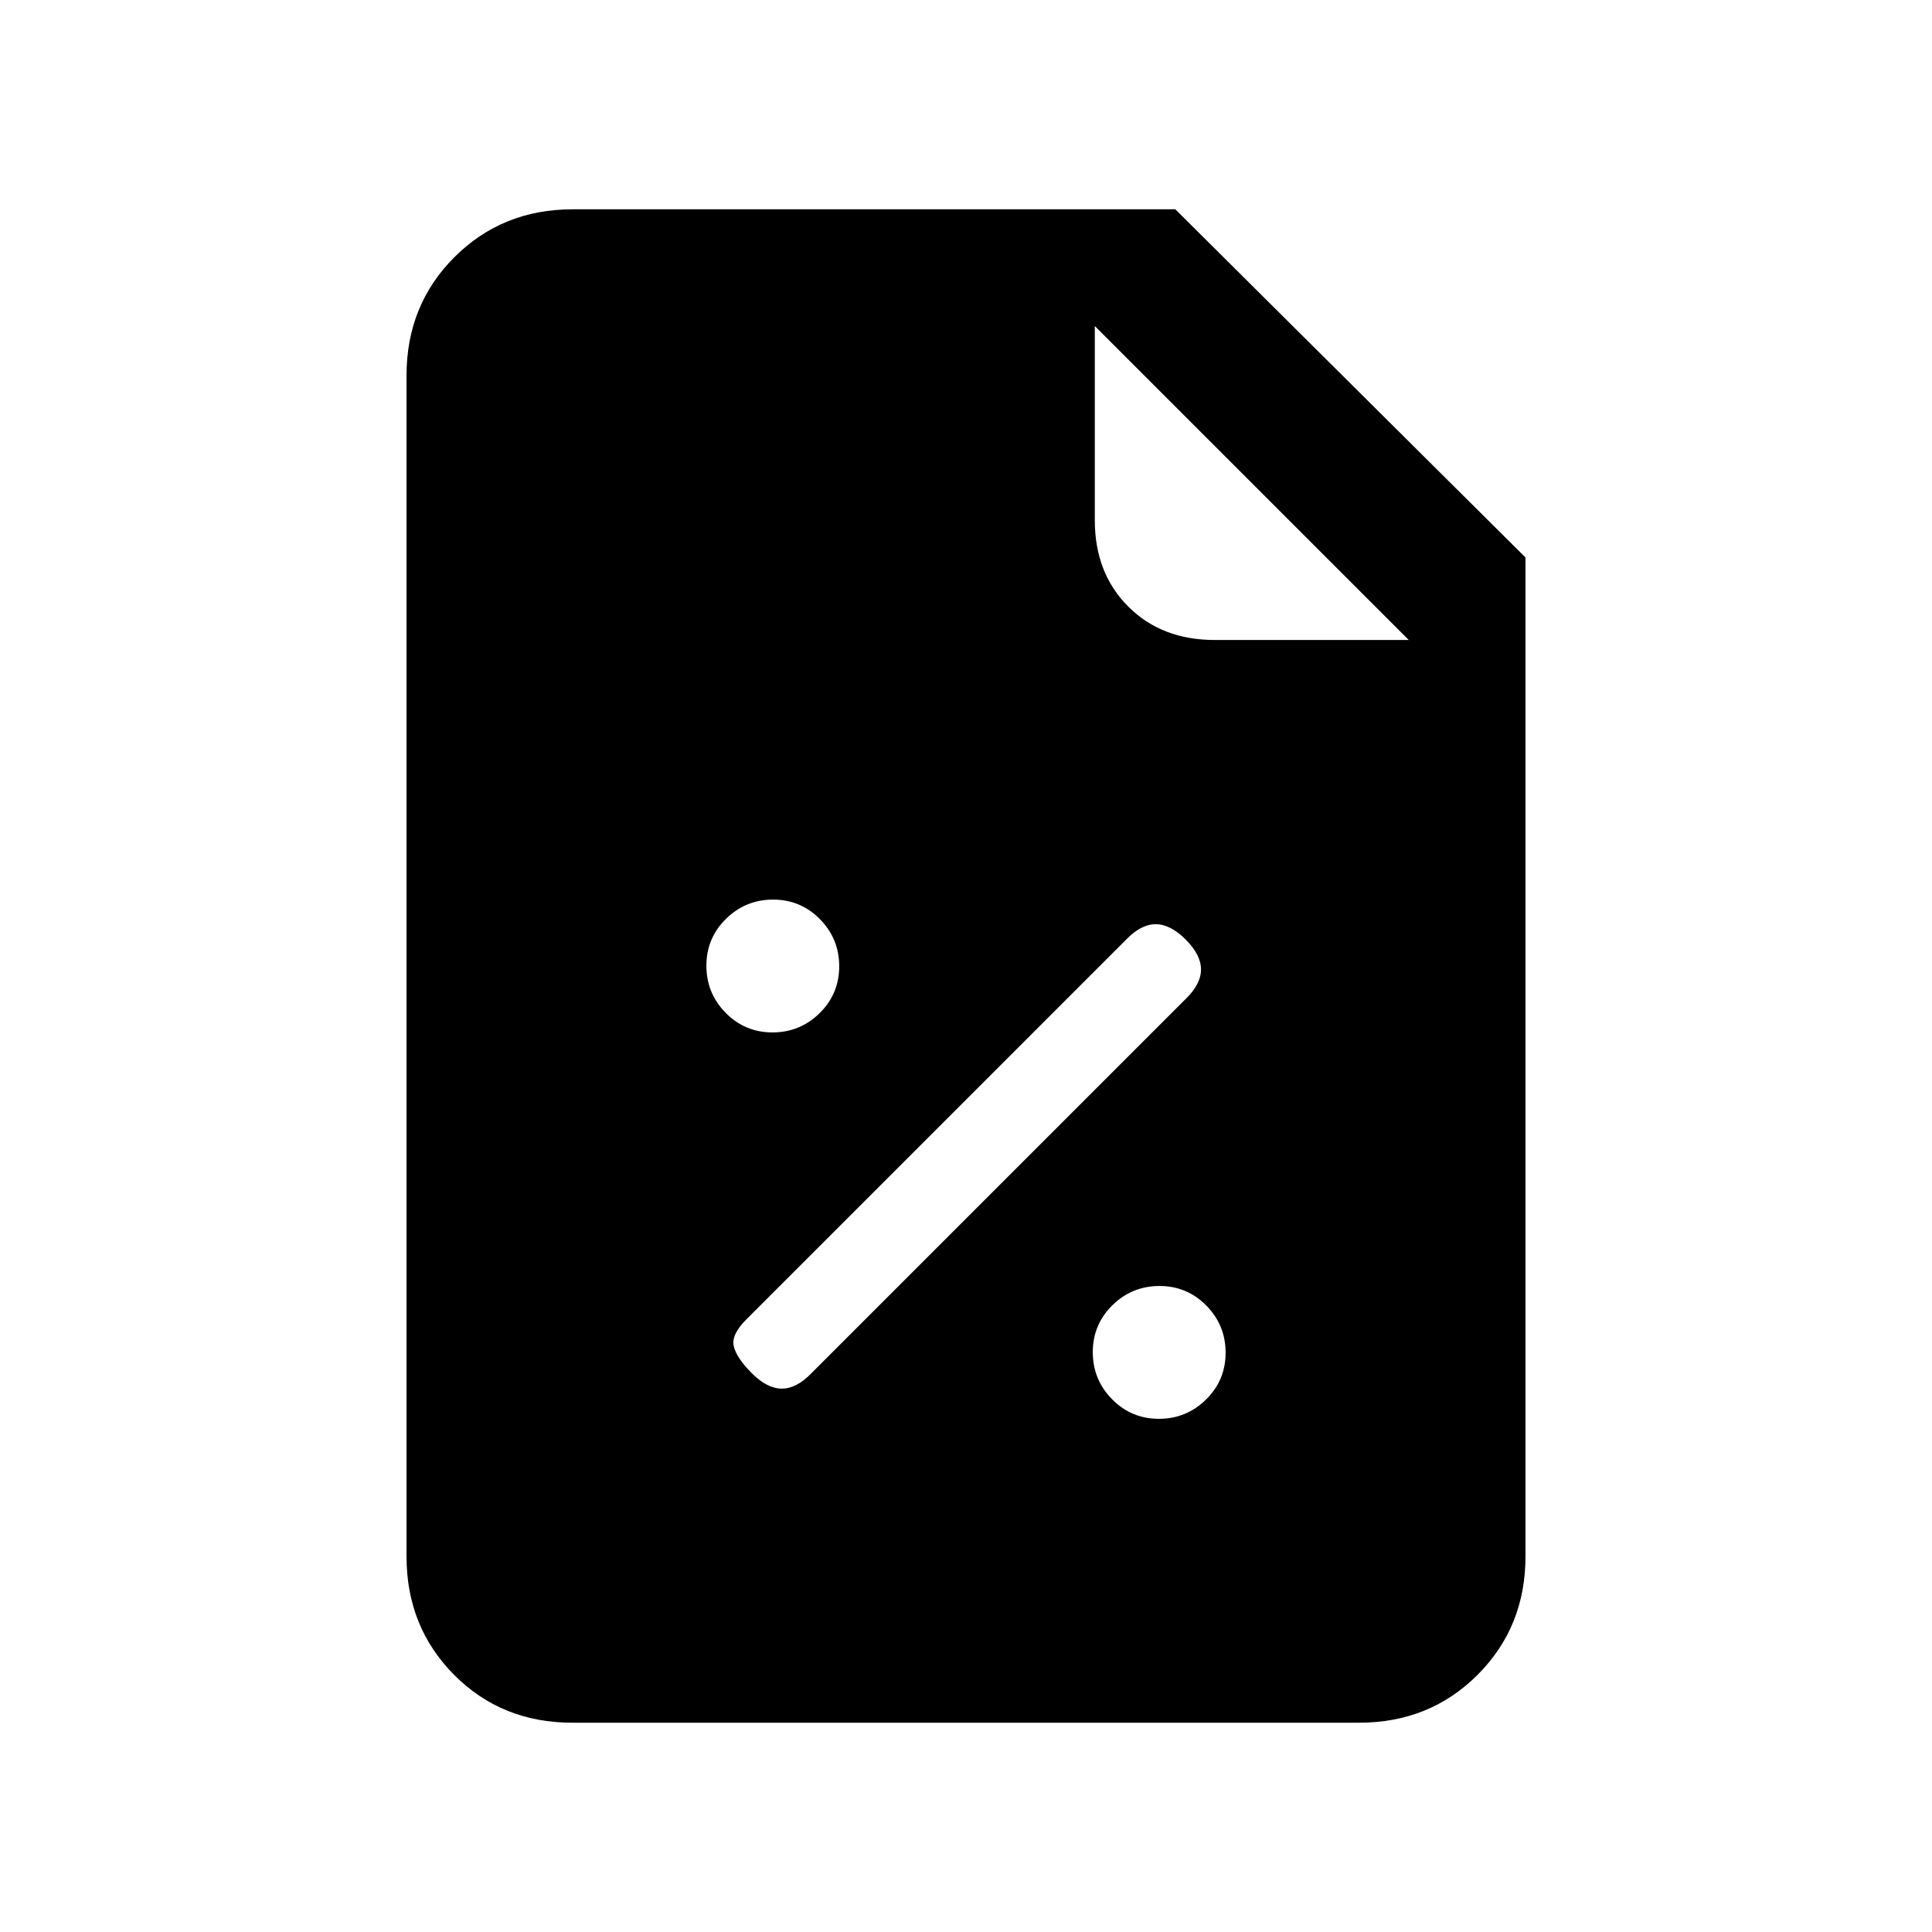 <svg xmlns="http://www.w3.org/2000/svg" height="20" viewBox="0 96 960 960" width="20"><path d="M575.851 801q13.688 0 23.418-9.581 9.731-9.582 9.731-23.27 0-13.688-9.581-23.418-9.582-9.731-23.27-9.731-13.688 0-23.418 9.581-9.731 9.582-9.731 23.27 0 13.688 9.581 23.418 9.582 9.731 23.27 9.731Zm-202.236-22.615Q381.231 786 388.513 786t14.641-7.615l186-186q7.615-7.359 7.615-14.641 0-7.283-7.615-14.898-7.615-7.615-14.898-7.615-7.282 0-14.641 7.615L370.846 751.615q-7.615 7.616-6.231 13.385 1.385 5.769 9 13.385ZM383.851 609q13.688 0 23.418-9.581 9.731-9.582 9.731-23.27 0-13.688-9.581-23.418-9.582-9.731-23.27-9.731-13.688 0-23.418 9.581-9.731 9.582-9.731 23.27 0 13.688 9.581 23.418 9.582 9.731 23.27 9.731Zm-99.519 343q-35.057 0-58.695-23.787Q202 904.425 202 869.385v-586.77q0-35.04 23.787-58.828Q249.575 200 284.615 200H584l174 173v496.385q0 35.04-23.799 58.828Q710.401 952 675.344 952H284.332ZM700 414 544 258v96.462q0 26.315 16.611 42.927Q577.223 414 603.538 414H700Z"/></svg>